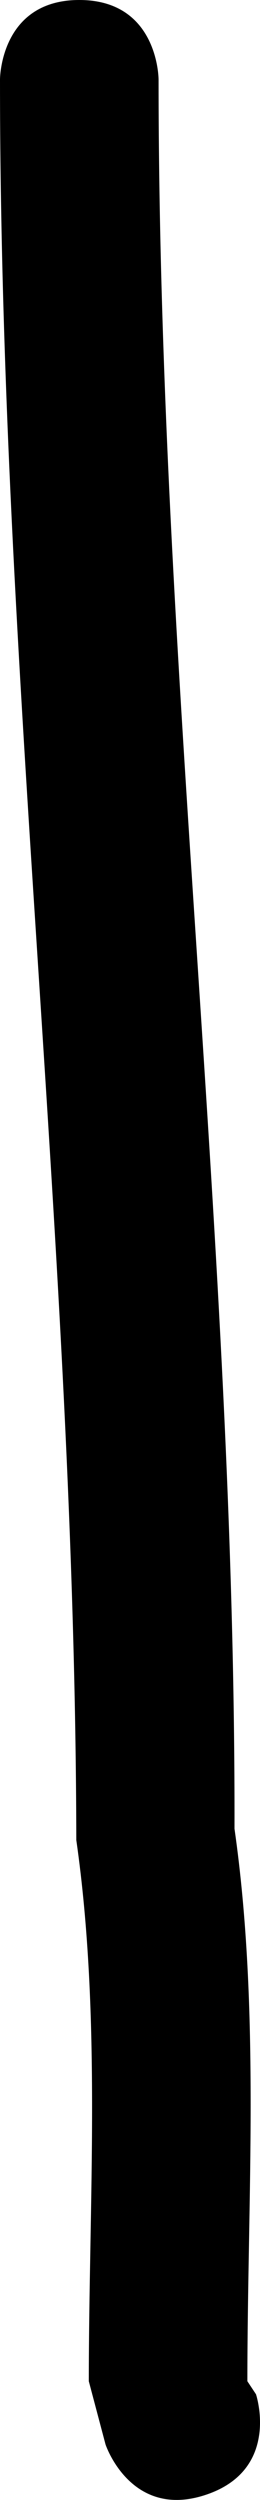 <svg version="1.1" xmlns="http://www.w3.org/2000/svg" xmlns:xlink="http://www.w3.org/1999/xlink" width="4.099" height="39.317" viewBox="0,0,4.099,39.317"><g transform="translate(-221.45,-152.25)"><g data-paper-data="{&quot;isPaintingLayer&quot;:true}" fill="#000000" fill-rule="nonzero" stroke="none" stroke-width="0.5" stroke-linecap="butt" stroke-linejoin="miter" stroke-miterlimit="10" stroke-dasharray="" stroke-dashoffset="0" style="mix-blend-mode: normal"><path d="M224.695,191.486c-1.186,0.395 -1.581,-0.791 -1.581,-0.791l-0.264,-0.995c0,-2.823 0.203,-5.716 -0.197,-8.511c-0.017,-9.234 -1.203,-18.412 -1.203,-27.689c0,0 0,-1.25 1.25,-1.25c1.25,0 1.25,1.25 1.25,1.25c0,9.213 1.216,18.342 1.197,27.511c0.408,2.854 0.203,5.808 0.203,8.689l0.136,0.205c0,0 0.395,1.186 -0.791,1.581z"/></g></g></svg>